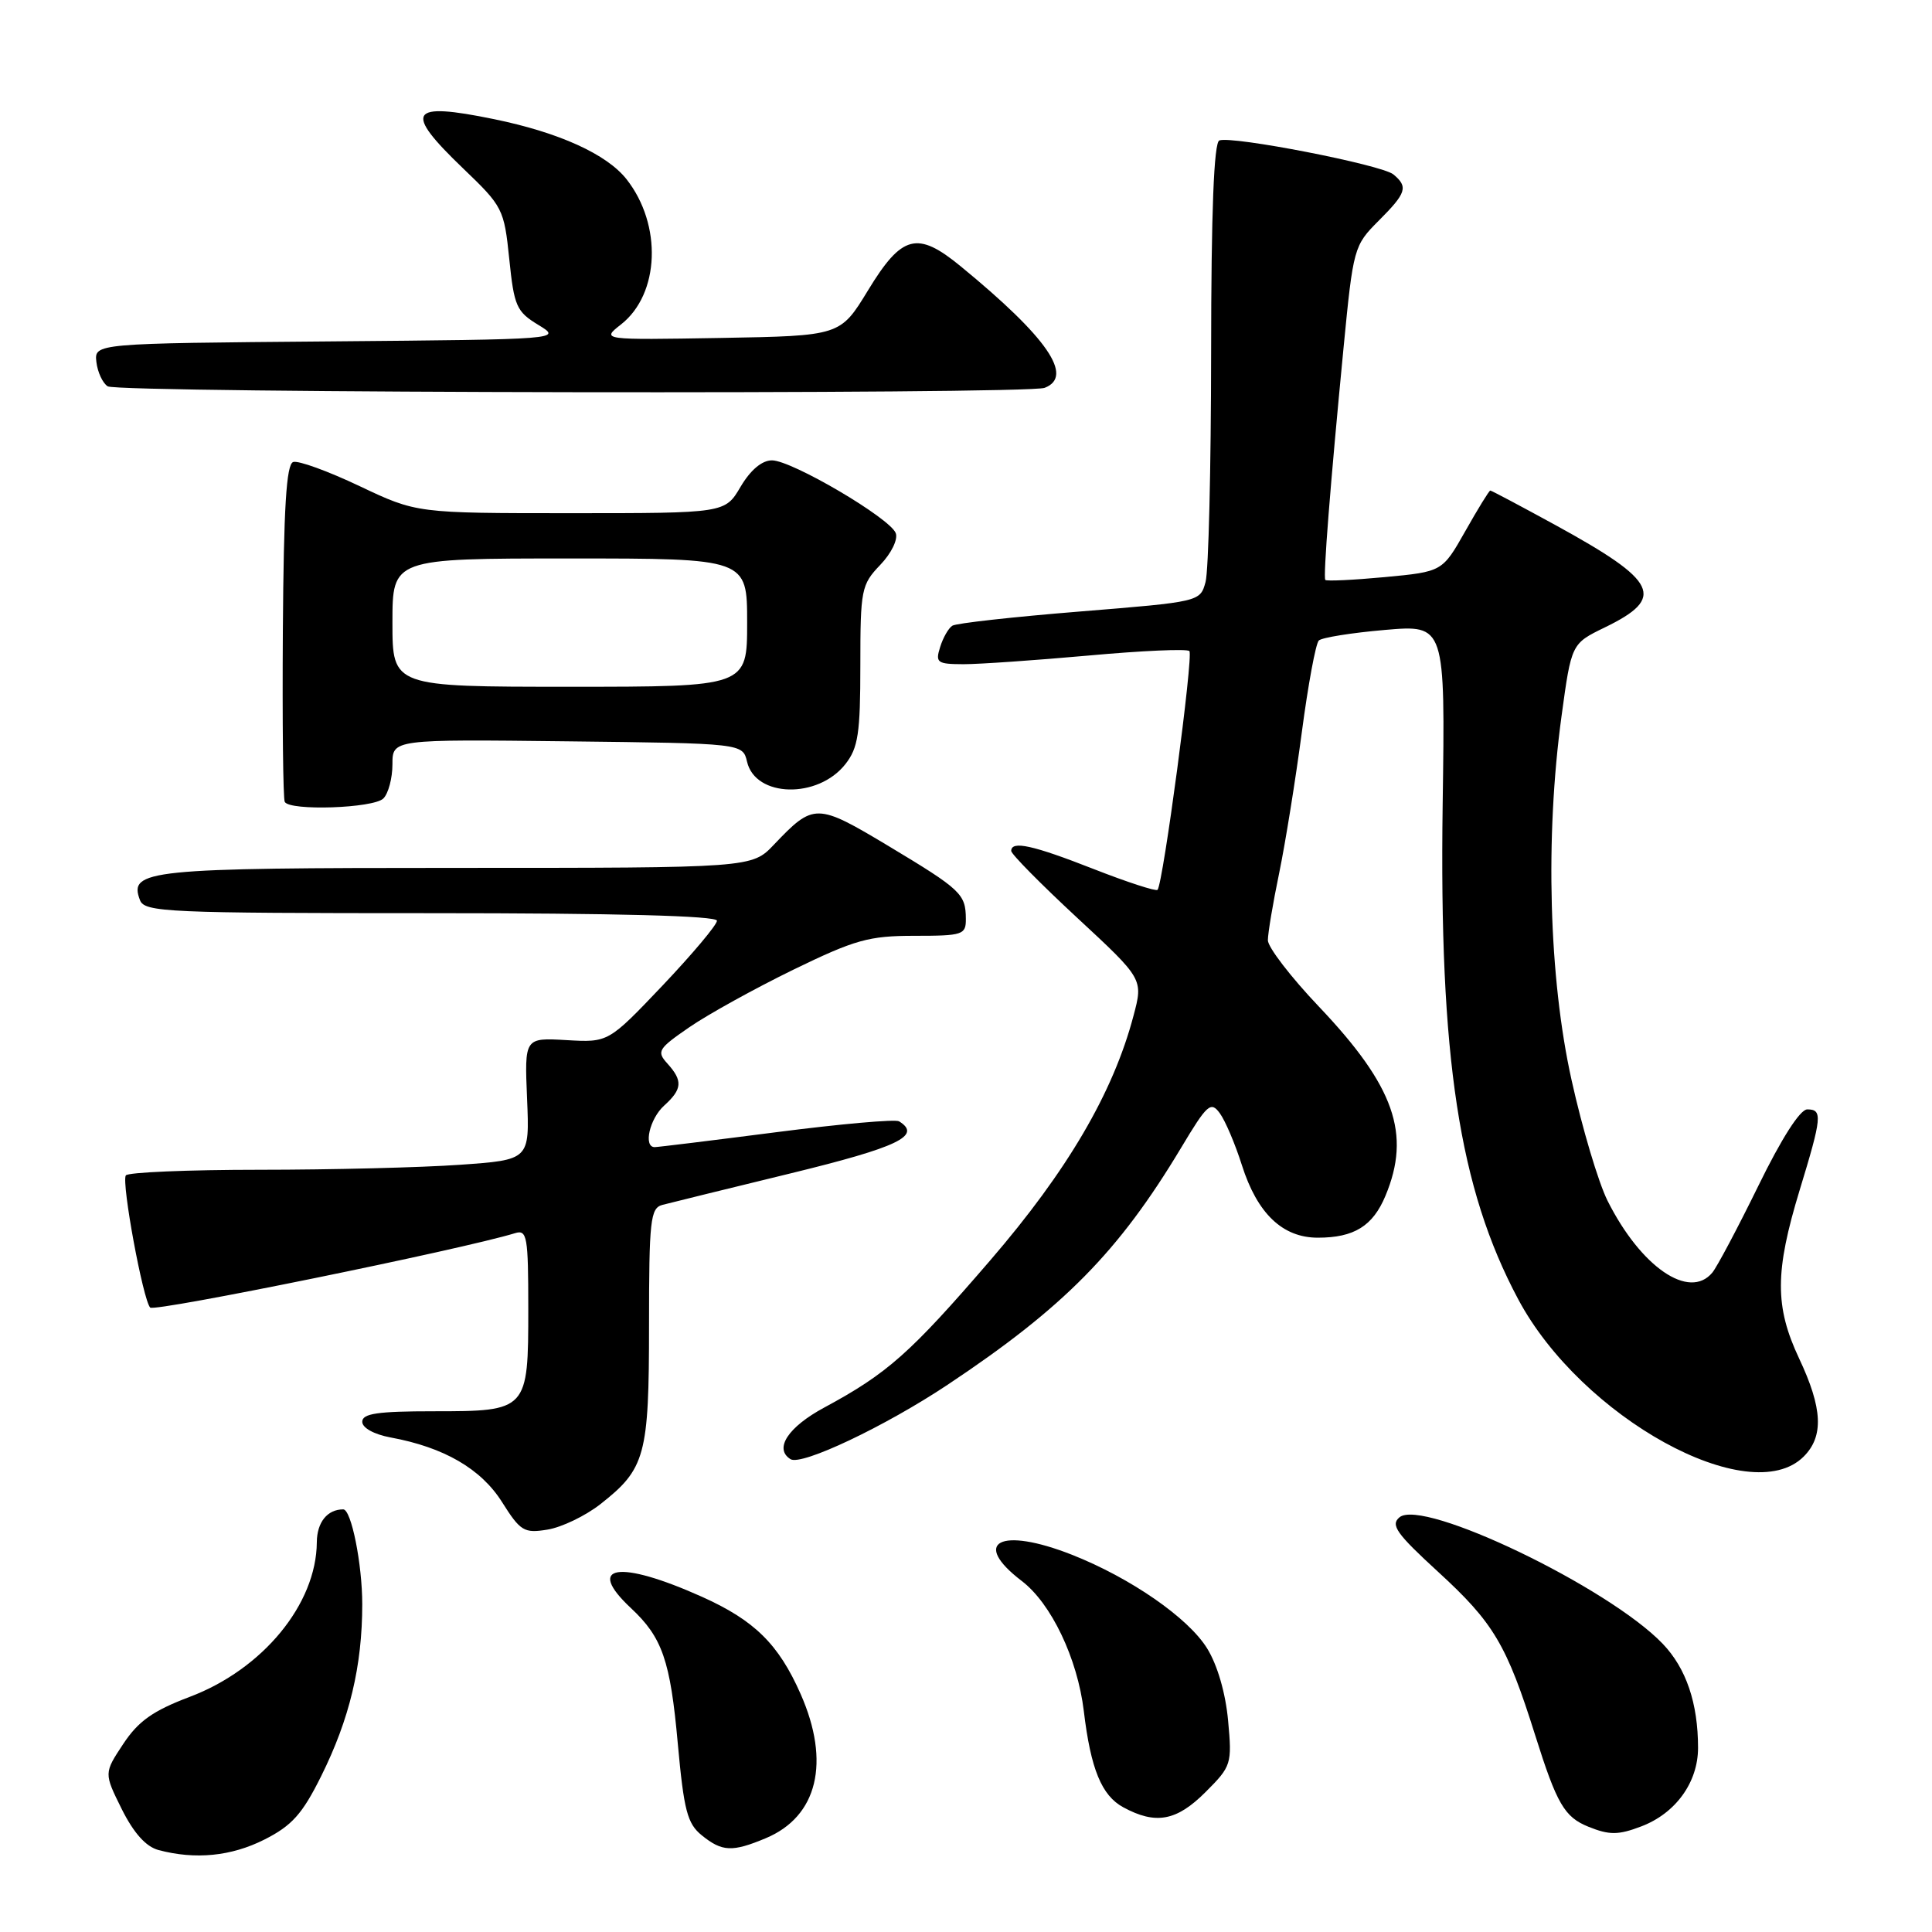 <?xml version="1.0" encoding="UTF-8" standalone="no"?>
<!DOCTYPE svg PUBLIC "-//W3C//DTD SVG 1.1//EN" "http://www.w3.org/Graphics/SVG/1.1/DTD/svg11.dtd" >
<svg xmlns="http://www.w3.org/2000/svg" xmlns:xlink="http://www.w3.org/1999/xlink" version="1.1" viewBox="0 0 256 256">
 <g >
 <path fill="currentColor"
d=" M 35.04 243.75 C 38.68 241.91 40.06 240.37 42.55 235.36 C 46.32 227.78 48.00 220.76 48.00 212.57 C 48.00 207.24 46.55 200.00 45.48 200.00 C 43.37 200.00 42.00 201.71 41.98 204.36 C 41.92 212.56 34.82 221.19 25.12 224.85 C 20.26 226.69 18.33 228.06 16.33 231.08 C 13.77 234.95 13.77 234.95 16.13 239.71 C 17.72 242.89 19.33 244.69 21.00 245.14 C 25.89 246.44 30.64 245.97 35.04 243.75 Z  M 101.45 243.58 C 108.34 240.71 110.08 233.50 106.08 224.45 C 103.17 217.86 99.97 214.71 93.03 211.59 C 82.00 206.64 77.47 207.35 83.60 213.08 C 87.76 216.96 88.82 220.02 89.81 231.02 C 90.62 239.90 91.07 241.64 92.99 243.19 C 95.68 245.37 97.03 245.43 101.45 243.58 Z  M 217.47 242.01 C 222.03 240.28 225.00 236.17 225.00 231.60 C 225.00 225.68 223.43 221.06 220.32 217.81 C 213.15 210.32 188.52 198.49 185.44 201.05 C 184.22 202.06 185.04 203.22 190.54 208.26 C 197.92 215.02 199.64 217.91 203.43 229.96 C 206.29 239.04 207.30 240.77 210.47 242.05 C 213.24 243.17 214.43 243.17 217.47 242.01 Z  M 159.74 237.46 C 163.17 234.03 163.26 233.75 162.73 227.99 C 162.40 224.37 161.32 220.63 159.95 218.42 C 157.45 214.37 149.79 209.07 142.03 206.01 C 132.53 202.27 128.62 204.32 135.39 209.49 C 139.29 212.46 142.77 219.75 143.61 226.72 C 144.53 234.42 145.97 237.91 148.83 239.47 C 153.14 241.81 155.90 241.30 159.74 237.46 Z  M 79.54 199.32 C 85.52 194.63 86.00 192.89 86.00 175.62 C 86.00 161.72 86.18 160.09 87.75 159.66 C 88.71 159.41 96.36 157.52 104.75 155.48 C 119.02 152.00 122.20 150.48 119.13 148.58 C 118.64 148.28 111.33 148.93 102.88 150.02 C 94.42 151.11 87.16 152.00 86.75 152.00 C 85.22 152.00 86.07 148.25 88.00 146.50 C 90.41 144.32 90.50 143.21 88.43 140.92 C 86.98 139.32 87.20 138.96 91.36 136.10 C 93.83 134.40 100.02 130.98 105.10 128.50 C 113.31 124.51 115.13 124.00 121.18 124.00 C 127.59 124.00 128.00 123.86 127.98 121.75 C 127.96 118.46 127.35 117.88 117.78 112.13 C 108.19 106.38 107.83 106.38 102.56 111.91 C 99.63 115.00 99.63 115.00 60.50 115.00 C 19.50 115.00 17.01 115.25 18.55 119.28 C 19.16 120.87 22.16 121.00 57.11 121.00 C 81.63 121.00 95.00 121.35 95.00 122.00 C 95.00 122.55 91.76 126.40 87.81 130.57 C 80.61 138.14 80.61 138.14 75.06 137.82 C 69.50 137.50 69.50 137.50 69.84 145.59 C 70.18 153.69 70.18 153.69 60.94 154.34 C 55.85 154.70 43.91 155.00 34.41 155.00 C 24.90 155.00 16.91 155.34 16.67 155.75 C 16.08 156.72 18.95 172.26 19.90 173.26 C 20.47 173.87 61.30 165.54 68.25 163.40 C 69.84 162.91 70.00 163.83 70.00 173.36 C 70.00 186.93 69.93 187.00 57.43 187.00 C 50.05 187.00 48.00 187.30 48.00 188.39 C 48.00 189.20 49.55 190.06 51.75 190.47 C 58.82 191.77 63.74 194.62 66.52 199.03 C 68.96 202.90 69.44 203.19 72.55 202.68 C 74.41 202.38 77.56 200.87 79.54 199.32 Z  M 239.00 193.00 C 241.68 190.32 241.51 186.62 238.39 180.00 C 235.16 173.13 235.17 168.51 238.46 157.71 C 241.42 148.01 241.52 147.00 239.47 147.00 C 238.52 147.00 236.05 150.86 232.99 157.13 C 230.26 162.70 227.52 167.87 226.89 168.63 C 223.84 172.30 217.42 167.89 213.01 159.11 C 211.80 156.69 209.65 149.49 208.24 143.11 C 205.23 129.57 204.72 110.97 206.91 94.90 C 208.22 85.29 208.22 85.29 212.64 83.14 C 220.76 79.20 219.72 77.04 206.13 69.59 C 201.52 67.07 197.63 65.00 197.47 65.00 C 197.32 65.00 195.83 67.42 194.16 70.38 C 191.12 75.75 191.12 75.75 183.49 76.47 C 179.29 76.86 175.74 77.03 175.61 76.84 C 175.31 76.43 176.26 64.35 178.03 46.05 C 179.31 32.86 179.40 32.53 182.67 29.26 C 186.37 25.56 186.62 24.76 184.63 23.11 C 183.10 21.84 163.25 17.97 161.57 18.61 C 160.85 18.89 160.49 27.99 160.48 46.76 C 160.47 62.02 160.14 75.68 159.74 77.12 C 159.03 79.73 158.99 79.74 143.07 81.03 C 134.29 81.74 126.69 82.58 126.19 82.91 C 125.68 83.23 124.95 84.51 124.57 85.75 C 123.92 87.81 124.18 88.00 127.68 88.01 C 129.78 88.01 137.24 87.49 144.27 86.86 C 151.29 86.22 157.29 85.95 157.60 86.27 C 158.16 86.82 154.12 117.09 153.38 117.91 C 153.18 118.13 149.38 116.90 144.94 115.16 C 136.83 111.98 134.01 111.36 133.99 112.75 C 133.98 113.16 137.92 117.15 142.73 121.61 C 151.49 129.73 151.49 129.73 150.19 134.61 C 147.50 144.80 141.43 155.15 131.18 167.04 C 120.61 179.31 117.59 181.99 109.25 186.49 C 104.41 189.09 102.53 191.97 104.75 193.35 C 106.21 194.25 117.26 189.01 125.56 183.49 C 140.98 173.23 148.23 165.87 156.49 152.11 C 159.96 146.31 160.44 145.88 161.63 147.51 C 162.35 148.49 163.67 151.59 164.56 154.40 C 166.60 160.81 169.95 164.00 174.62 164.00 C 179.42 164.00 181.91 162.46 183.58 158.45 C 187.00 150.27 184.78 143.93 174.78 133.40 C 171.05 129.48 168.00 125.51 168.00 124.59 C 168.00 123.67 168.67 119.66 169.50 115.67 C 170.32 111.69 171.67 103.29 172.50 97.01 C 173.33 90.73 174.34 85.27 174.75 84.87 C 175.16 84.48 179.10 83.85 183.50 83.47 C 191.50 82.78 191.50 82.78 191.16 106.64 C 190.69 140.15 193.33 157.46 201.16 172.14 C 209.51 187.82 231.86 200.14 239.00 193.00 Z  M 50.80 105.80 C 51.46 105.14 52.00 103.11 52.00 101.28 C 52.00 97.96 52.00 97.96 75.21 98.23 C 98.41 98.50 98.41 98.50 98.99 100.94 C 100.10 105.68 108.38 105.88 112.02 101.25 C 113.71 99.10 114.00 97.19 114.00 88.17 C 114.00 78.13 114.13 77.47 116.63 74.86 C 118.11 73.32 119.01 71.47 118.69 70.64 C 117.93 68.65 104.92 61.00 102.29 61.00 C 100.96 61.00 99.45 62.27 98.13 64.50 C 96.07 68.00 96.07 68.00 75.64 68.00 C 55.21 68.00 55.21 68.00 47.64 64.41 C 43.47 62.43 39.52 60.99 38.85 61.22 C 37.94 61.52 37.59 67.27 37.48 83.56 C 37.40 95.63 37.51 105.84 37.73 106.25 C 38.37 107.48 49.50 107.10 50.80 105.80 Z  M 138.42 51.39 C 142.35 49.88 138.78 44.71 127.30 35.29 C 121.54 30.56 119.51 31.09 115.00 38.50 C 111.34 44.50 111.34 44.50 95.50 44.78 C 79.66 45.05 79.66 45.05 82.30 42.98 C 87.42 38.95 87.76 29.78 83.02 23.75 C 80.40 20.43 74.09 17.56 65.47 15.79 C 54.17 13.47 53.41 14.69 61.39 22.34 C 66.62 27.35 66.80 27.70 67.48 34.32 C 68.12 40.57 68.43 41.29 71.33 43.05 C 74.48 44.97 74.48 44.97 43.49 45.24 C 12.50 45.50 12.50 45.50 12.77 47.96 C 12.93 49.31 13.60 50.76 14.27 51.19 C 15.70 52.10 136.07 52.29 138.42 51.39 Z  M 52.00 82.50 C 52.00 74.00 52.00 74.00 75.50 74.00 C 99.00 74.00 99.00 74.00 99.00 82.50 C 99.00 91.00 99.00 91.00 75.50 91.00 C 52.00 91.00 52.00 91.00 52.00 82.50 Z "/>
</g>
</svg>